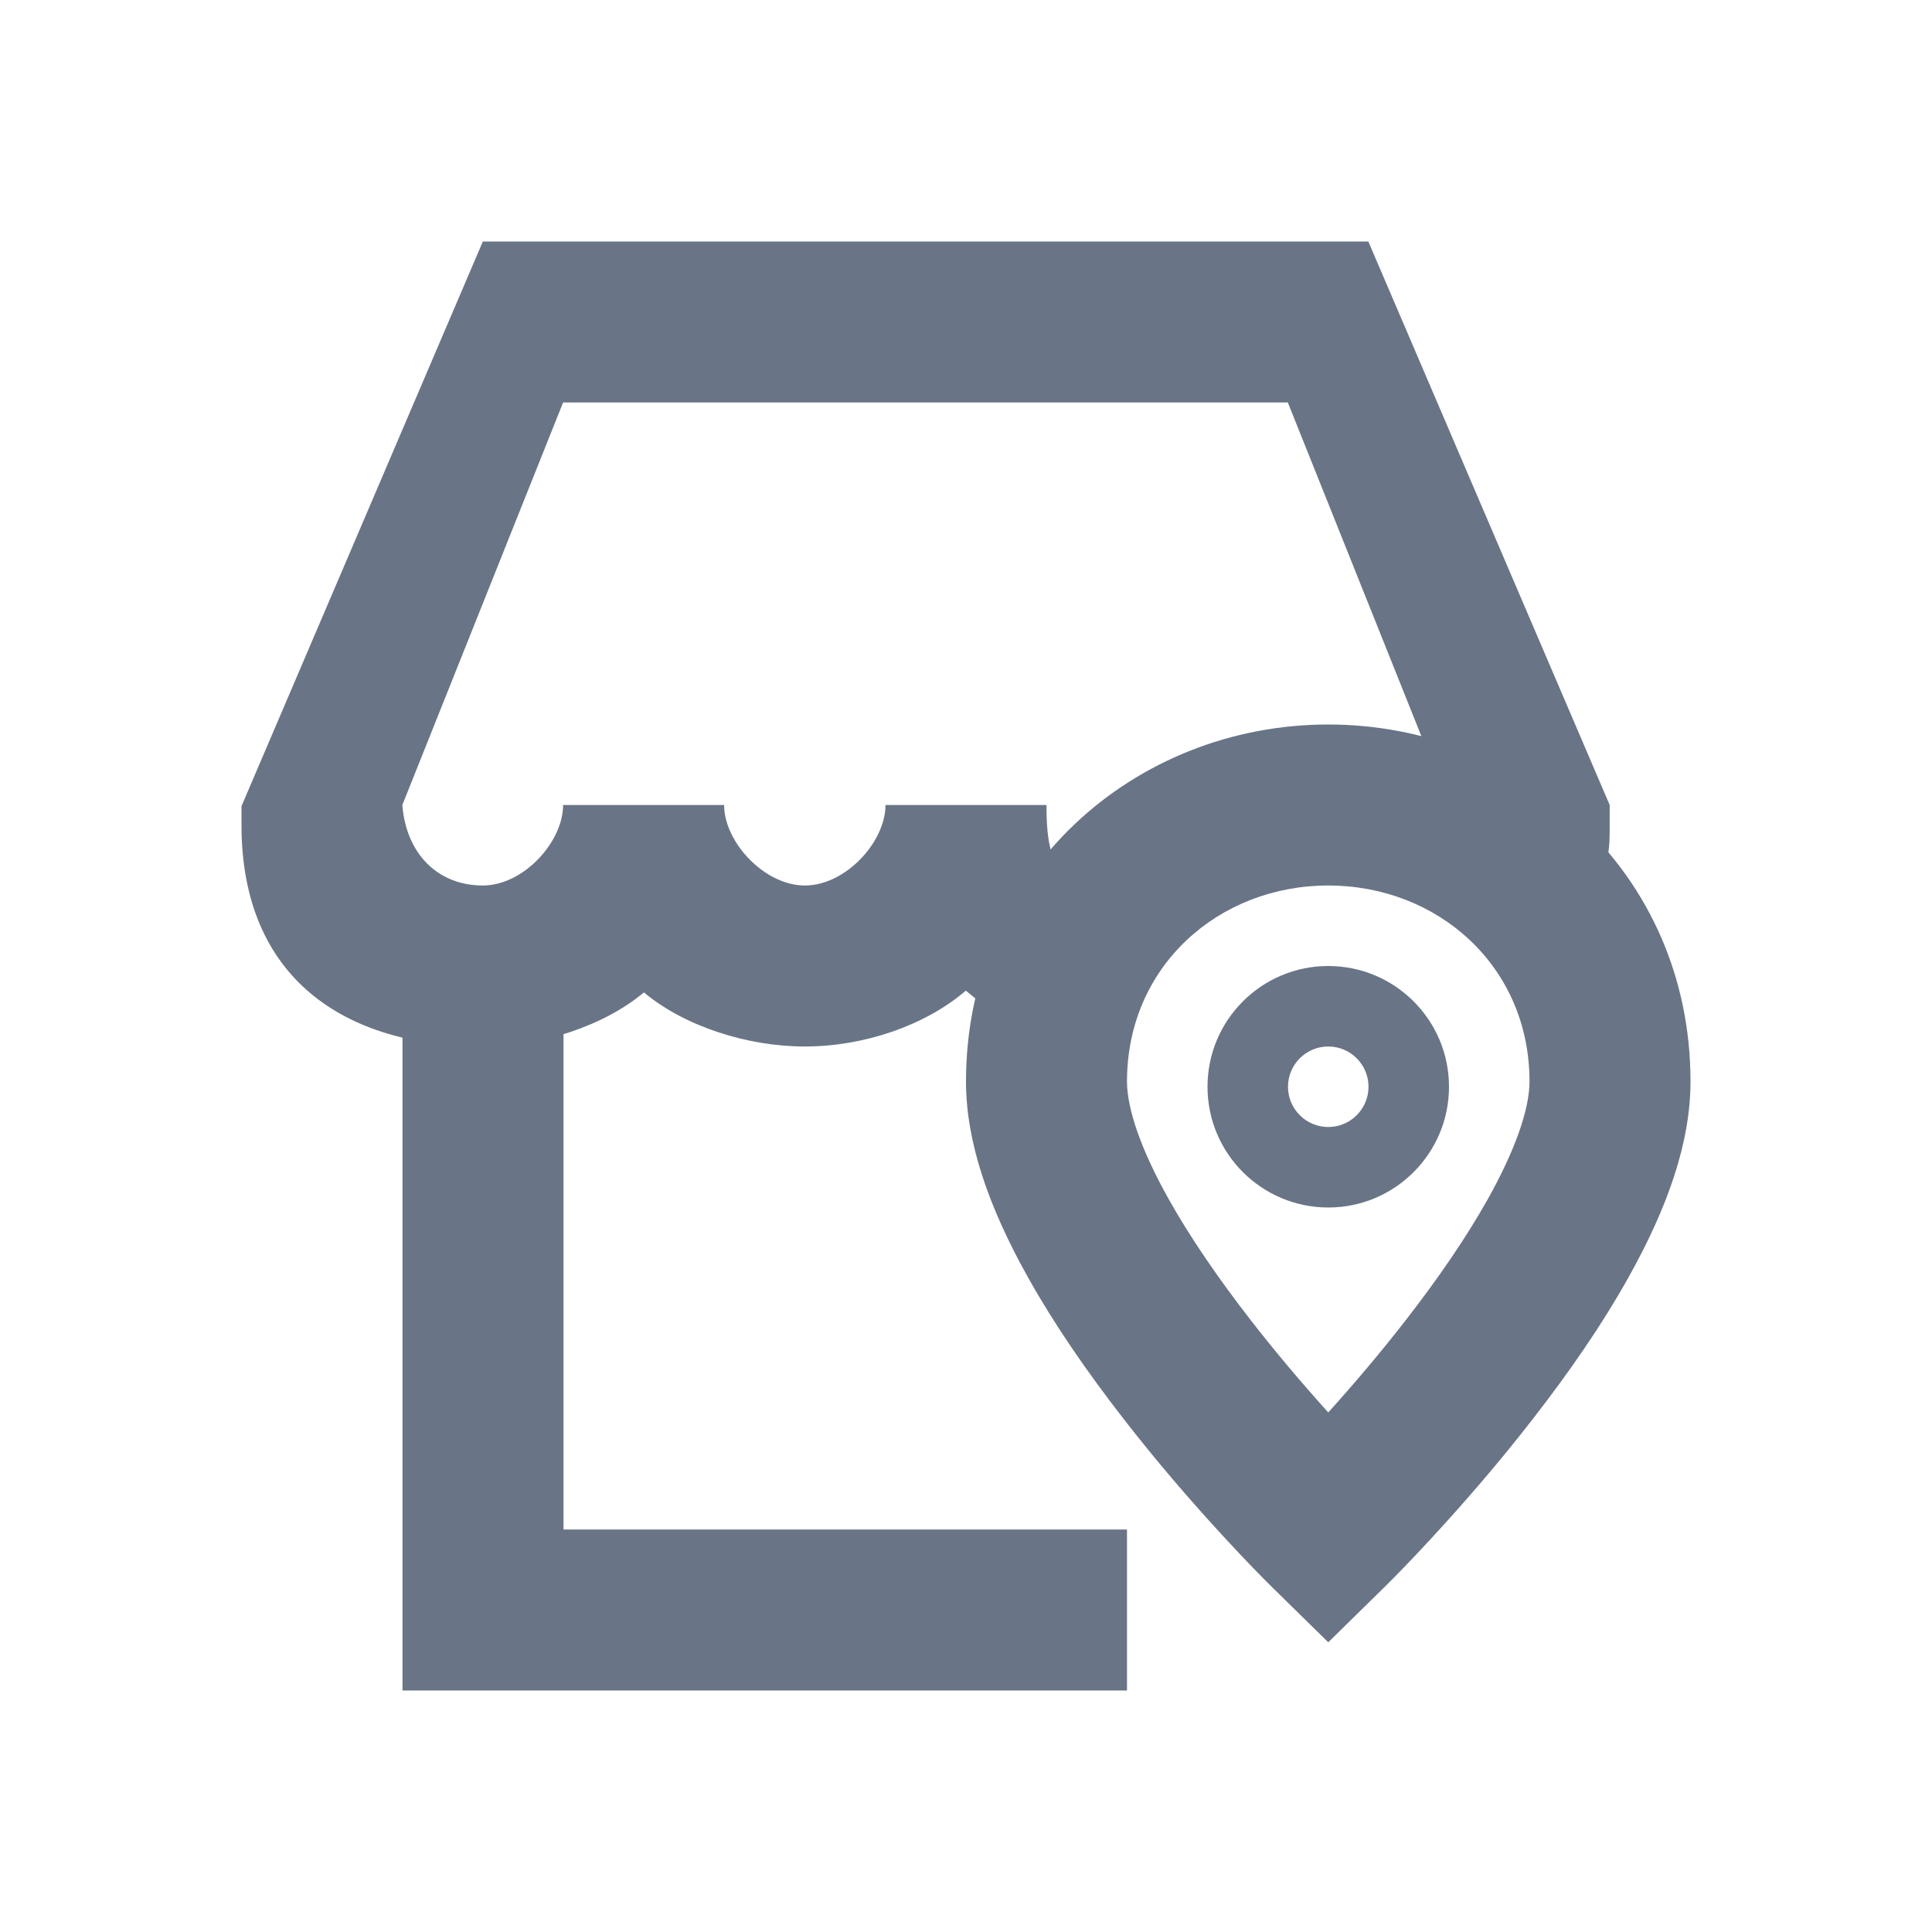 <?xml version="1.0" encoding="UTF-8"?>
<svg width="24px" height="24px" viewBox="0 0 24 24" version="1.1" xmlns="http://www.w3.org/2000/svg" xmlns:xlink="http://www.w3.org/1999/xlink">
    <!-- Generator: sketchtool 50.2 (55047) - http://www.bohemiancoding.com/sketch -->
    <title>151E650B-C697-417A-9EFB-756AF9A6FF67</title>
    <desc>Created with sketchtool.</desc>
    <defs></defs>
    <g id="Symbols" stroke="none" stroke-width="1" fill="none" fill-rule="evenodd">
        <g id="⚛️/icon/24/location" fill="#697586" fill-rule="nonzero">
            <g id="24px_shop-location" transform="translate(3, 3)">
                <path d="M10,7 C10,7.855 9.597,8.793 8.998,9.306 C8.375,8.787 8,7.843 8,7 L10,7 C10,7.393 10.03,7.967 10.512,8.003 L10.512,9.997 C9.871,9.949 9.466,9.696 8.998,9.306 C8.493,9.74 7.73,10 6.999,10 C6.281,10 5.501,9.748 4.999,9.328 C4.497,9.748 3.717,10 2.998,10 C1.286,10 0,9.154 0,7.25 L0,7.014 L2.998,0 L13.998,0 L16.996,7 L16.996,7.236 C16.996,7.43 16.994,7.496 16.976,7.618 C16.956,7.755 16.579,7.763 16.521,7.933 L15.408,7.295 L14.999,7 L12.998,2 L3.995,2 L1.998,7 C2.044,7.596 2.43,8 2.998,8 C3.503,8 3.995,7.459 3.995,7 L5.995,7 C5.995,7.867 5.612,8.814 4.999,9.328 C4.386,8.814 3.995,7.867 3.995,7 L5.995,7 C5.995,7.459 6.495,8 6.999,8 C7.504,8 8,7.459 8,7 L10,7 Z" id="Shape"></path>
                <polygon id="Shape" points="4 16 11 16 11 18 2 18 2 9 4 9"></polygon>
                <path d="M14.461,13.402 C14.869,12.877 15.215,12.371 15.478,11.903 C15.823,11.289 16,10.777 16,10.435 C16,9.001 14.86,8 13.5,8 C12.14,8 11,9.001 11,10.435 C11,10.777 11.177,11.289 11.522,11.903 C11.785,12.371 12.131,12.877 12.539,13.402 C12.845,13.796 13.171,14.181 13.5,14.546 C13.829,14.181 14.155,13.796 14.461,13.402 Z M18,10.435 C18,11.186 17.72,11.995 17.222,12.882 C16.906,13.446 16.505,14.031 16.039,14.63 C15.638,15.147 15.21,15.645 14.782,16.108 C14.524,16.388 14.321,16.595 14.2,16.714 L13.5,17.401 L12.8,16.714 C12.679,16.595 12.476,16.388 12.218,16.108 C11.79,15.645 11.362,15.147 10.961,14.63 C10.495,14.031 10.094,13.446 9.778,12.882 C9.28,11.995 9,11.186 9,10.435 C9,7.834 11.089,6 13.5,6 C15.911,6 18,7.834 18,10.435 Z" id="Shape"></path>
                <path d="M13.5,12 C12.672,12 12,11.328 12,10.5 C12,9.672 12.672,9 13.5,9 C14.328,9 15,9.672 15,10.5 C15,11.328 14.328,12 13.5,12 Z M13.5,10 C13.224,10 13,10.224 13,10.5 C13,10.776 13.224,11 13.5,11 C13.776,11 14,10.776 14,10.5 C14,10.224 13.776,10 13.5,10 Z" id="Oval"></path>
            </g>
        </g>
    </g>
</svg>
